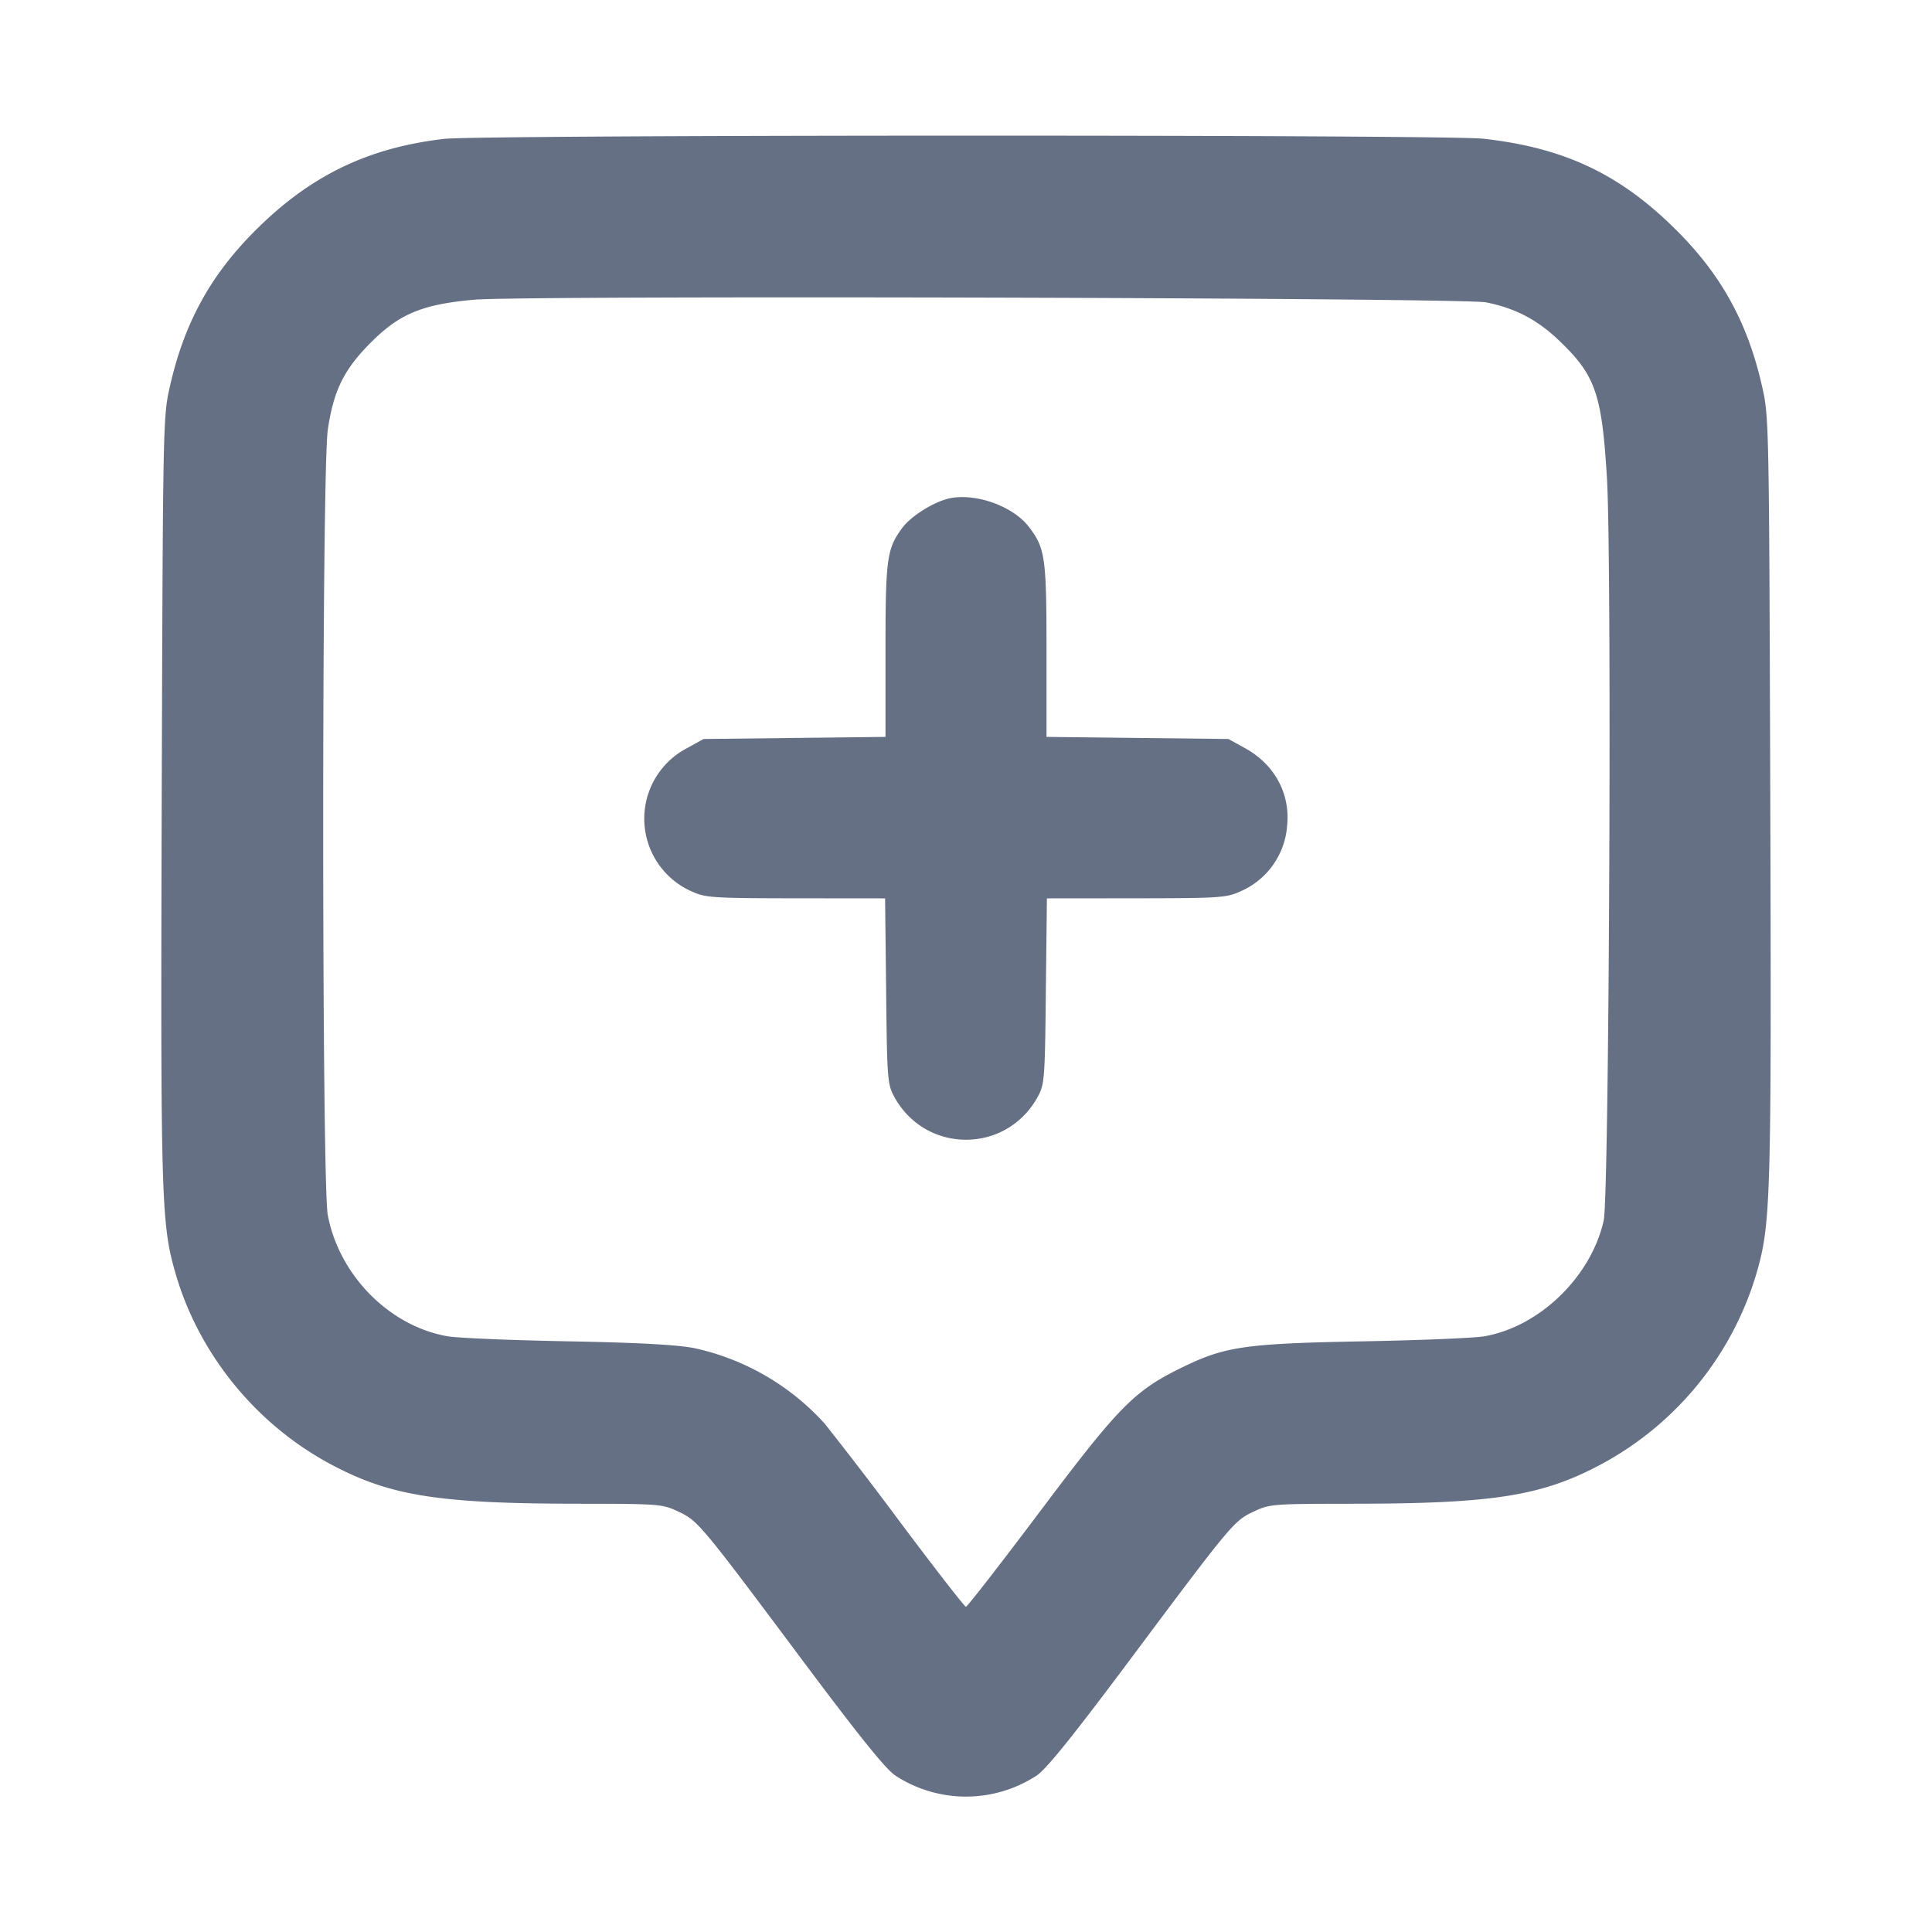 <svg width="24" height="24" fill="none" xmlns="http://www.w3.org/2000/svg"><path d="M5.52 1.725c-.955.11-1.677.462-2.361 1.151-.55.553-.87 1.14-1.047 1.918-.087.383-.088.417-.103 5.106-.015 5.023-.007 5.301.172 5.921.287.99.987 1.857 1.899 2.353.751.408 1.349.505 3.12.506.985.001 1.027.004 1.221.095.248.115.273.144 1.531 1.828.719.963 1.051 1.375 1.171 1.454a1.604 1.604 0 0 0 1.754 0c.12-.079.452-.491 1.171-1.454 1.258-1.684 1.283-1.713 1.531-1.828.194-.091.236-.094 1.221-.095 1.771-.001 2.369-.098 3.12-.506a3.975 3.975 0 0 0 1.899-2.353c.179-.62.187-.898.172-5.921-.015-4.689-.016-4.723-.103-5.106-.177-.778-.497-1.365-1.047-1.918-.703-.707-1.399-1.04-2.416-1.153-.467-.052-12.452-.05-12.905.002m12.94 2.031c.362.072.636.215.905.472.454.433.534.661.597 1.712.062 1.021.028 8.915-.04 9.22-.155.698-.795 1.32-1.483 1.44-.12.021-.786.049-1.479.062-1.483.027-1.736.063-2.26.317-.609.296-.79.479-1.783 1.8-.489.65-.901 1.181-.918 1.181-.016 0-.376-.463-.801-1.03a51.545 51.545 0 0 0-.95-1.241 3.054 3.054 0 0 0-1.628-.943c-.22-.042-.712-.068-1.58-.084-.693-.013-1.359-.041-1.479-.062-.724-.126-1.347-.757-1.489-1.505-.076-.401-.076-9.232 0-9.755.068-.467.19-.727.487-1.036.383-.399.66-.52 1.331-.581.606-.055 12.283-.025 12.57.033m-6.687 2.44c-.192.049-.462.222-.565.362-.192.26-.208.38-.208 1.524v1.072l-1.13.013-1.13.013-.21.116a.988.988 0 0 0 .07 1.781c.167.075.26.081 1.288.082l1.107.001.013 1.15c.011 1.09.017 1.158.098 1.31.182.336.517.538.894.538s.712-.202.894-.538c.081-.152.087-.22.098-1.31l.013-1.15 1.107-.001c1.028-.001 1.121-.007 1.288-.082a.966.966 0 0 0 .589-.818c.041-.399-.154-.76-.519-.963l-.21-.116-1.13-.013L13 9.154V8.082c0-1.156-.016-1.272-.218-1.536-.202-.265-.684-.432-1.009-.35" fill="#667085" fill-rule="evenodd"/></svg>